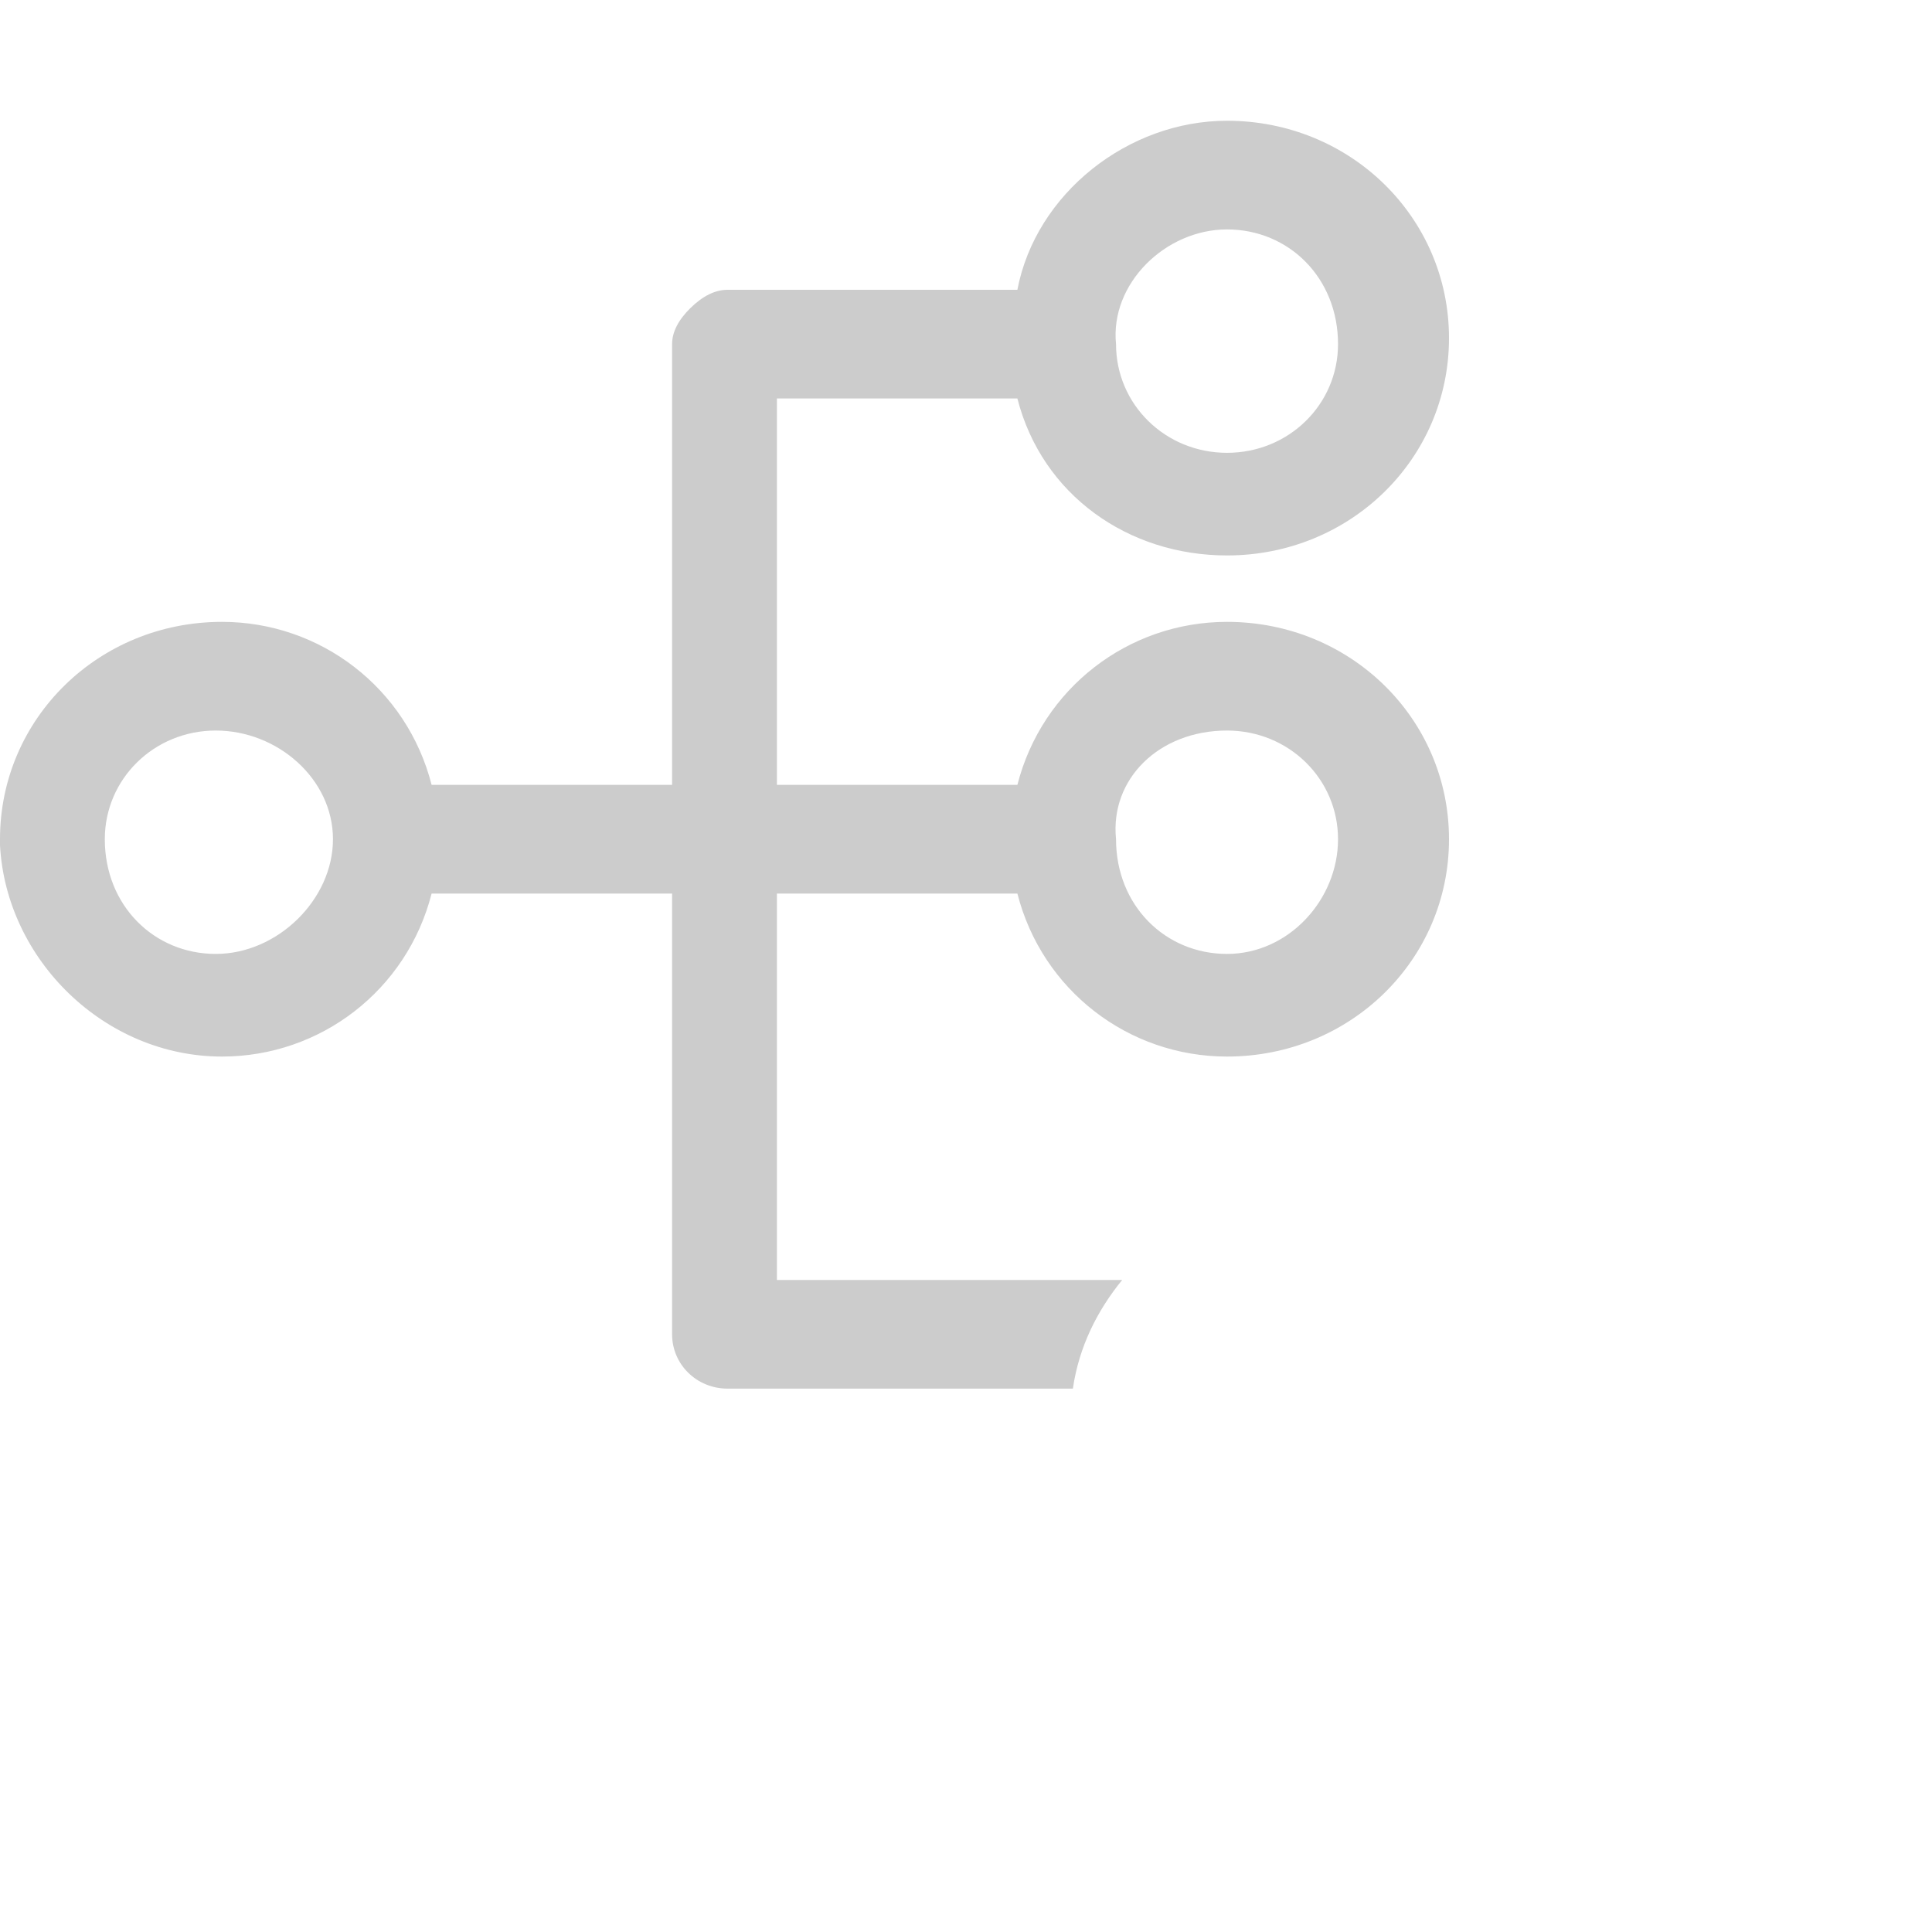 <?xml version="1.0" encoding="UTF-8"?>
<svg width="32px" height="32px" viewBox="0 0 32 32" version="1.1" xmlns="http://www.w3.org/2000/svg" xmlns:xlink="http://www.w3.org/1999/xlink">
    <title>IconPhylotreePublic@1x</title>
    <g id="Icons" stroke="none" stroke-width="1" fill="none" fill-rule="evenodd">
        <g id="Icons-/-Large-/-IconPhylotreePublic">
            <path d="M18.587,21.2 L12.868,21.2 L12.868,14.8 L16.851,14.8 C17.26,16.4 18.689,17.5 20.323,17.5 C22.366,17.5 24,15.9 24,13.9 C24,11.9 22.366,10.3 20.323,10.3 C18.689,10.3 17.26,11.4 16.851,13 L12.868,13 L12.868,6.6 L16.851,6.6 C17.26,8.2 18.689,9.2 20.323,9.2 C22.366,9.2 24,7.6 24,5.6 C24,3.6 22.366,2 20.323,2 C18.689,2 17.157,3.2 16.851,4.8 L12.051,4.8 C12.051,4.8 12.051,4.8 12.051,4.8 C11.847,4.8 11.643,4.9 11.438,5.1 C11.234,5.3 11.132,5.5 11.132,5.7 L11.132,13 L7.149,13 C6.74,11.4 5.311,10.3 3.677,10.3 C1.634,10.3 0,11.9 0,13.9 L0,14 L0,14 C0.102,15.9 1.736,17.5 3.677,17.5 C5.311,17.5 6.74,16.4 7.149,14.8 L11.132,14.8 L11.132,22.1 C11.132,22.6 11.54,23 12.051,23 C12.051,23 12.051,23 12.051,23 L17.77,23 C17.872,22.3 18.179,21.7 18.587,21.2 Z M20.323,12.1 C21.345,12.1 22.162,12.9 22.162,13.9 C22.162,14.9 21.345,15.8 20.323,15.8 C19.302,15.8 18.485,15 18.485,13.9 C18.383,12.9 19.2,12.1 20.323,12.1 Z M20.323,3.8 C21.345,3.8 22.162,4.6 22.162,5.7 C22.162,6.7 21.345,7.5 20.323,7.5 C19.302,7.5 18.485,6.7 18.485,5.7 C18.383,4.7 19.302,3.8 20.323,3.8 Z M3.574,15.8 C2.553,15.8 1.736,15 1.736,13.9 C1.736,12.9 2.553,12.1 3.574,12.1 C4.596,12.1 5.515,12.9 5.515,13.9 C5.515,14.9 4.596,15.8 3.574,15.8 Z" id="Shape" fill="#CCCCCC"></path>
            <path d="M25.098,17.028 C20.515,16.63 16.63,20.515 17.028,25.098 C17.327,28.684 20.216,31.673 23.902,31.972 C28.485,32.37 32.37,28.485 31.972,23.902 C31.673,20.216 28.784,17.227 25.098,17.028 Z M25.994,18.024 C26.293,18.124 26.592,18.224 26.891,18.323 C27.09,18.423 27.19,18.523 27.389,18.523 C28.186,18.921 28.883,19.419 29.481,20.117 C29.481,20.117 29.581,20.216 29.581,20.316 C29.581,20.415 29.581,20.615 29.581,20.714 C29.581,20.814 29.481,20.914 29.481,21.013 C29.481,21.212 29.68,21.312 29.78,21.312 C29.88,21.312 30.079,21.312 30.179,21.312 C30.278,21.312 30.378,21.412 30.378,21.511 C30.477,21.711 30.577,21.91 30.577,22.009 C30.876,22.707 30.976,23.404 31.075,24.201 C31.075,24.301 31.075,24.4 30.976,24.5 C30.876,24.6 30.677,24.799 30.577,24.998 C30.378,25.397 30.179,25.994 29.88,26.293 C29.68,26.492 29.481,26.692 29.481,26.891 C29.382,27.09 29.481,27.289 29.382,27.389 C29.382,27.489 29.282,27.489 29.182,27.389 C28.883,26.991 28.784,26.592 28.684,26.194 C28.585,25.895 28.585,25.596 28.485,25.197 C28.385,24.898 28.186,24.6 27.887,24.4 C27.588,24.201 27.19,24.301 26.891,24.201 C26.492,24.201 26.194,24.102 25.895,23.803 C25.795,23.703 25.695,23.504 25.695,23.404 C25.496,22.607 25.994,21.711 26.692,21.312 C26.791,21.212 26.891,21.212 26.991,21.113 C27.19,20.914 27.289,20.714 27.19,20.415 C27.19,20.316 27.09,20.316 27.09,20.316 C26.891,20.415 26.692,20.415 26.592,20.515 C26.492,20.515 26.393,20.515 26.393,20.415 C26.393,20.117 26.393,19.818 26.492,19.419 C26.592,19.021 26.692,18.722 26.492,18.423 C26.492,18.323 26.393,18.323 26.293,18.323 C25.994,18.323 25.695,18.323 25.397,18.323 C25.397,18.323 25.397,18.323 25.397,18.323 C25.596,18.224 25.695,18.124 25.795,17.925 C25.895,18.124 25.994,18.024 25.994,18.024 Z M22.806,18.124 C22.906,18.124 22.906,18.124 23.006,18.224 C23.105,18.423 23.205,18.523 23.305,18.722 C23.504,19.12 23.603,19.618 23.404,19.917 C23.205,20.316 22.707,20.515 22.308,20.814 C21.412,21.212 20.714,21.91 20.216,22.707 C20.216,22.707 20.117,22.806 20.117,22.806 C20.017,22.806 20.017,22.806 19.917,22.707 C19.818,22.607 19.718,22.607 19.618,22.508 C19.618,22.508 19.519,22.508 19.519,22.607 C19.419,23.006 19.618,23.504 20.017,23.703 C20.117,23.703 20.117,23.803 20.216,23.803 C20.316,24.002 20.216,24.201 20.216,24.4 C20.216,24.699 20.615,24.799 20.814,24.799 C21.113,24.799 21.312,24.6 21.611,24.5 C22.209,24.301 22.806,24.4 23.305,24.699 C23.603,24.898 23.803,25.098 24.002,25.297 C24.201,25.496 24.5,25.596 24.799,25.596 C24.898,25.596 24.898,25.596 24.998,25.695 C25.098,25.994 24.998,26.293 24.799,26.492 C24.6,26.791 24.301,26.891 24.102,27.19 C23.603,27.788 23.404,28.684 23.006,29.382 C22.906,29.481 22.806,29.68 22.707,29.78 C22.607,29.979 22.607,30.179 22.607,30.477 C22.607,30.477 22.607,30.577 22.508,30.577 C22.408,30.577 22.308,30.477 22.209,30.477 C22.109,30.477 22.109,30.378 22.109,30.278 C21.91,29.382 21.611,28.485 21.212,27.588 C21.013,27.289 20.814,26.891 20.515,26.692 C20.415,26.592 20.316,26.592 20.316,26.492 C20.316,26.393 20.316,26.293 20.316,26.293 C20.415,25.397 20.017,24.5 19.32,24.002 C19.22,23.902 19.021,23.803 19.021,23.703 C19.021,23.603 18.921,23.404 18.921,23.305 C18.821,23.205 18.622,23.006 18.523,22.906 C18.423,22.906 18.423,22.806 18.423,22.707 C18.821,20.615 20.515,18.722 22.806,18.124 Z" id="Shape" ></path>
        </g>
    </g>
</svg>